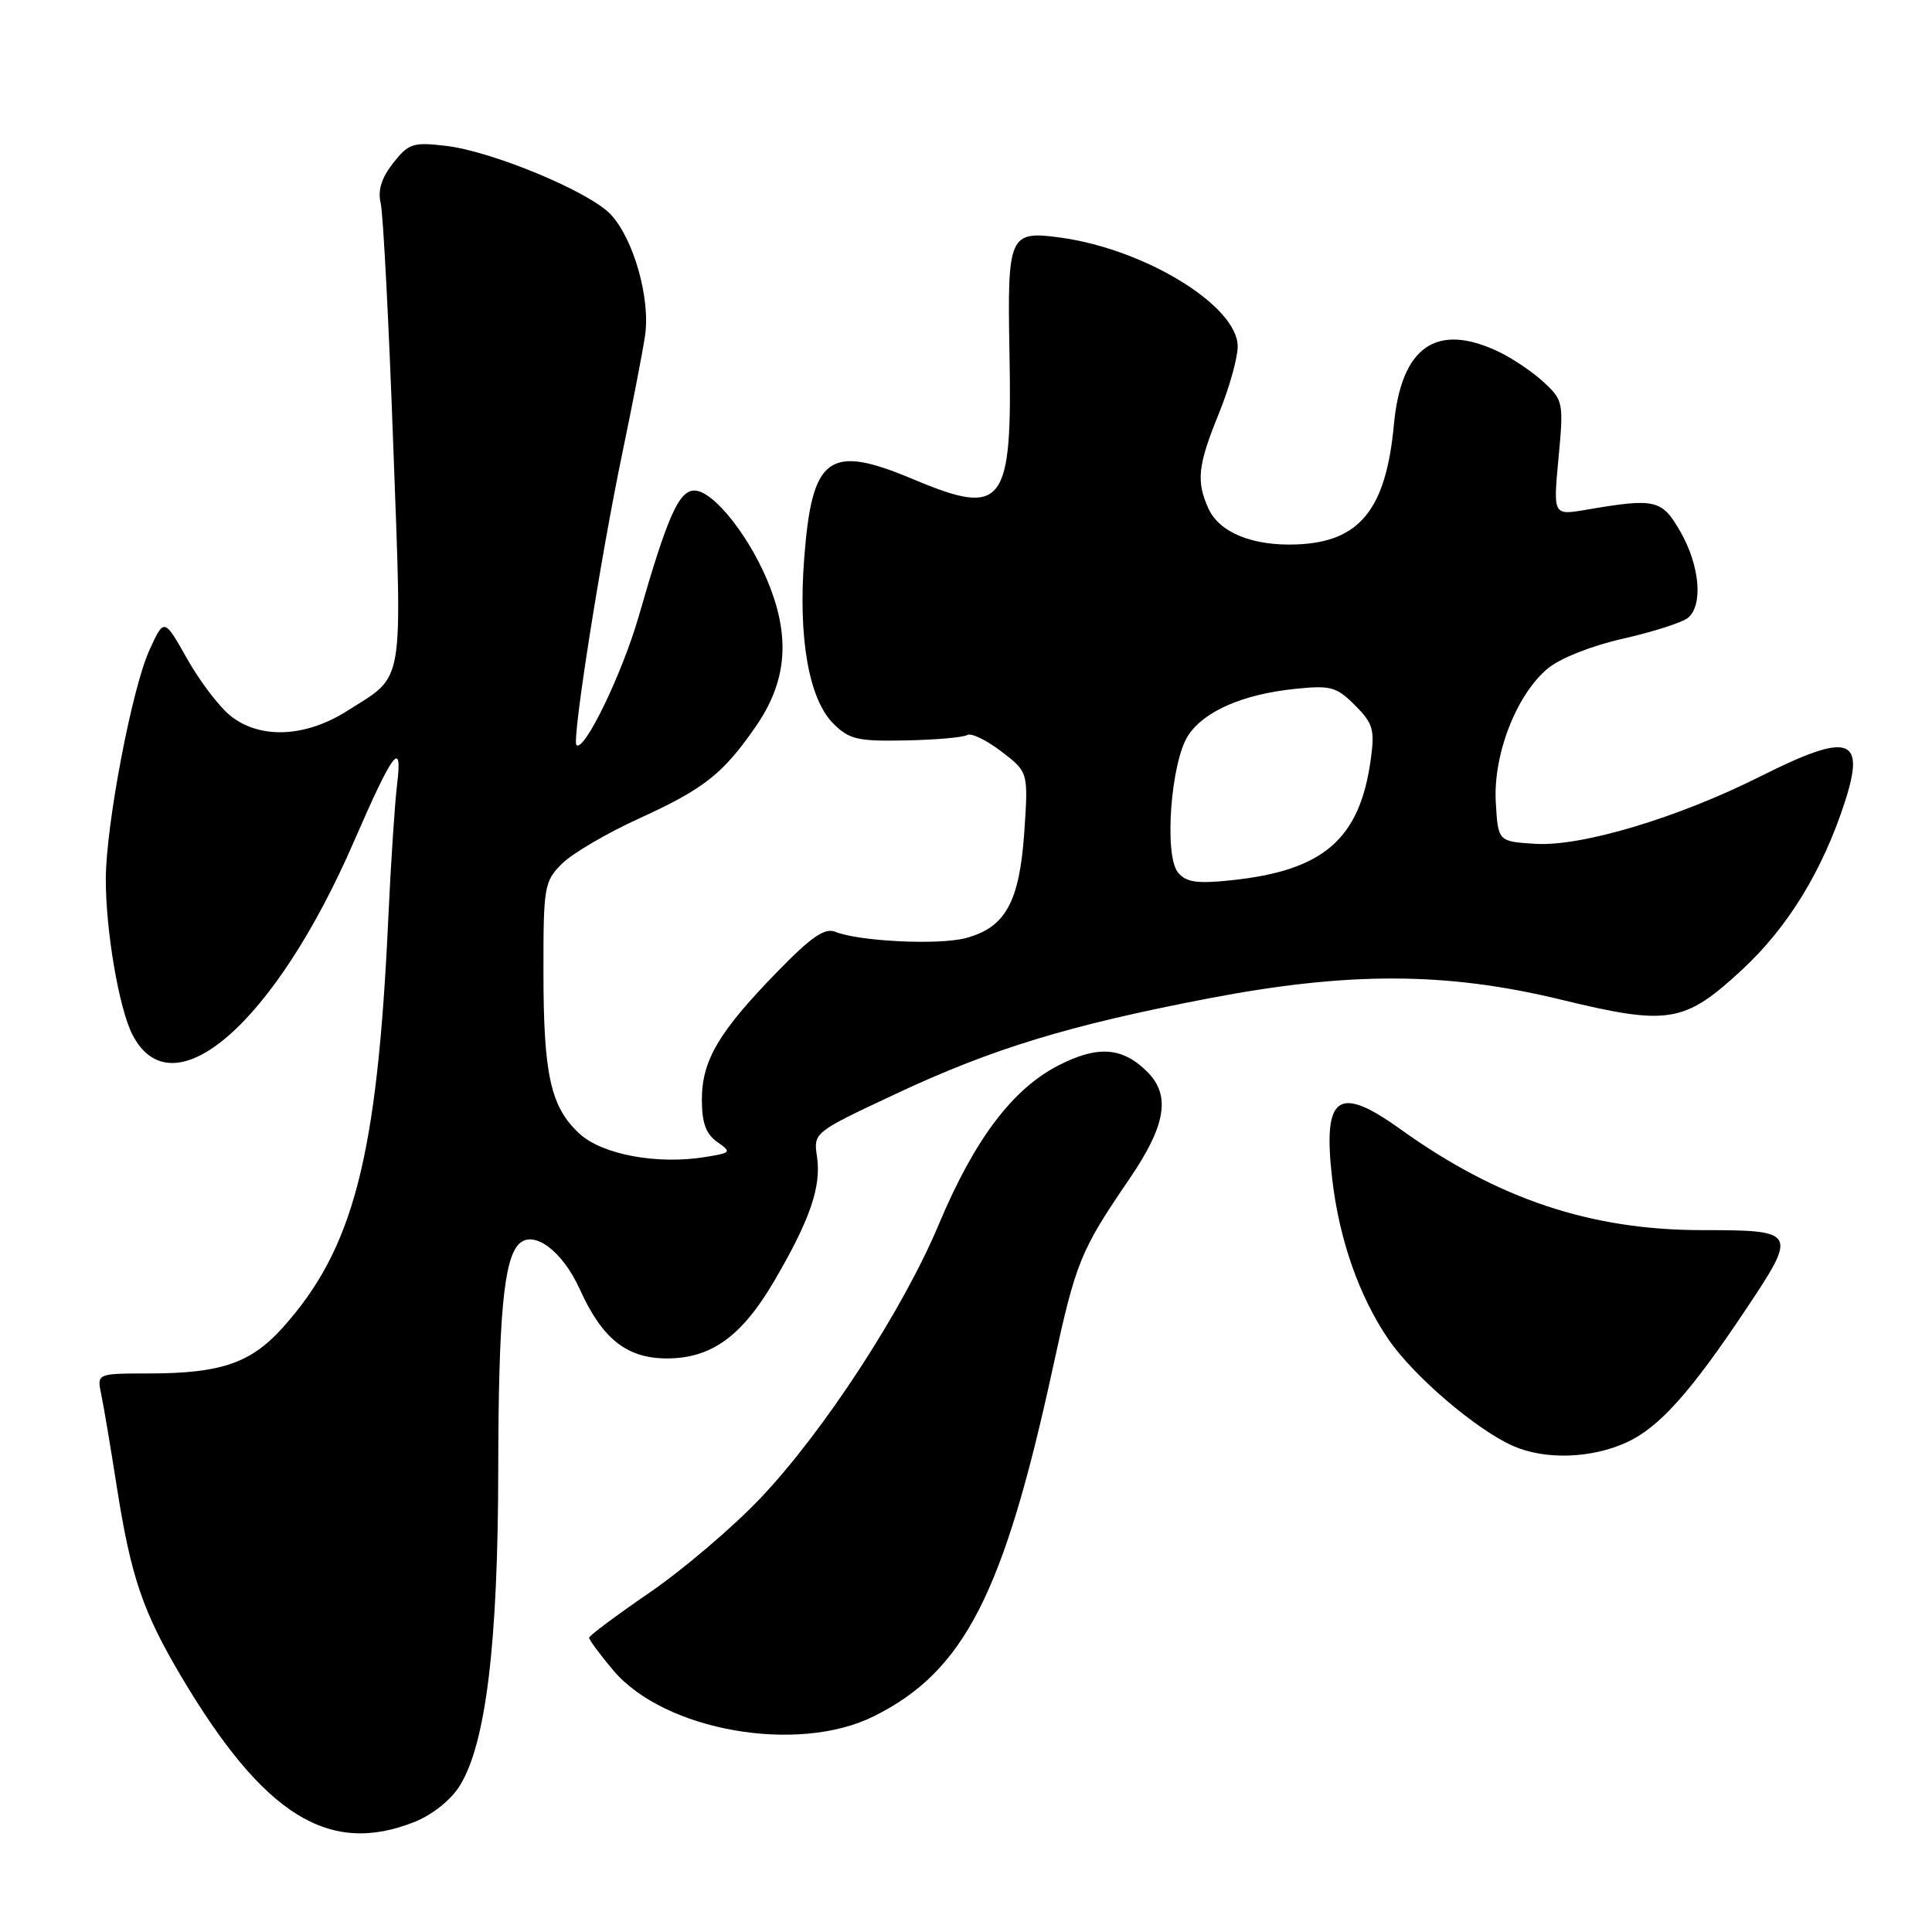 <?xml version="1.0" encoding="UTF-8" standalone="no"?>
<!DOCTYPE svg PUBLIC "-//W3C//DTD SVG 1.1//EN" "http://www.w3.org/Graphics/SVG/1.1/DTD/svg11.dtd" >
<svg xmlns="http://www.w3.org/2000/svg" xmlns:xlink="http://www.w3.org/1999/xlink" version="1.1" viewBox="0 0 256 256">
 <g >
 <path fill="currentColor"
d=" M 54.96 241.40 C 57.31 240.46 59.78 238.48 60.94 236.59 C 64.39 231.02 66.00 217.70 66.02 194.62 C 66.05 174.46 66.75 166.85 68.76 164.84 C 70.70 162.90 74.53 165.75 76.85 170.88 C 79.80 177.42 83.07 180.00 88.38 180.00 C 94.23 179.99 98.26 177.10 102.54 169.82 C 107.32 161.67 108.84 157.27 108.26 153.28 C 107.78 150.06 107.79 150.06 118.64 144.97 C 131.42 138.97 141.55 135.87 160.00 132.32 C 178.69 128.73 191.63 128.77 206.81 132.45 C 221.09 135.92 223.18 135.58 230.83 128.50 C 236.90 122.88 241.50 115.37 244.45 106.27 C 247.25 97.64 245.01 96.96 233.21 102.90 C 222.32 108.37 209.53 112.20 203.43 111.81 C 198.50 111.50 198.50 111.50 198.20 106.30 C 197.84 100.01 200.90 92.10 205.06 88.60 C 206.69 87.23 210.87 85.57 215.09 84.62 C 219.06 83.72 222.92 82.48 223.66 81.87 C 225.69 80.19 225.24 74.98 222.69 70.50 C 220.21 66.16 219.39 65.97 210.15 67.55 C 205.80 68.29 205.80 68.29 206.51 60.70 C 207.20 53.35 207.14 53.04 204.56 50.65 C 203.10 49.29 200.40 47.47 198.55 46.59 C 190.32 42.69 185.67 45.94 184.70 56.26 C 183.65 67.53 180.16 71.83 171.79 72.14 C 165.97 72.36 161.58 70.57 160.13 67.39 C 158.48 63.77 158.71 61.67 161.50 54.81 C 162.88 51.42 164.00 47.42 164.00 45.91 C 164.00 40.54 151.76 33.02 140.50 31.48 C 133.71 30.55 133.47 31.11 133.76 46.72 C 134.15 67.05 133.01 68.55 121.00 63.50 C 109.82 58.79 107.59 60.41 106.56 74.00 C 105.75 84.55 107.18 92.64 110.42 95.88 C 112.53 97.98 113.64 98.24 120.03 98.11 C 124.00 98.03 127.67 97.71 128.17 97.39 C 128.67 97.08 130.70 98.06 132.68 99.57 C 136.26 102.30 136.26 102.30 135.72 110.30 C 135.08 119.56 133.21 122.92 127.93 124.31 C 124.35 125.25 113.82 124.74 110.68 123.47 C 109.28 122.90 107.49 124.14 102.95 128.81 C 95.23 136.74 93.01 140.52 93.00 145.69 C 93.00 148.78 93.54 150.26 95.03 151.31 C 96.97 152.67 96.90 152.75 93.47 153.31 C 87.06 154.35 79.76 152.99 76.74 150.18 C 72.95 146.64 72.01 142.41 72.01 128.70 C 72.00 117.50 72.12 116.79 74.46 114.45 C 75.82 113.09 80.43 110.39 84.71 108.44 C 93.28 104.53 95.79 102.55 100.12 96.30 C 104.11 90.54 104.72 84.93 102.11 78.00 C 99.67 71.51 94.61 65.00 92.01 65.00 C 89.95 65.00 88.44 68.42 84.63 81.68 C 82.44 89.28 77.39 99.72 76.38 98.72 C 75.77 98.10 79.58 73.84 82.47 60.00 C 83.79 53.67 85.14 46.70 85.47 44.50 C 86.21 39.59 83.96 31.65 80.92 28.41 C 78.08 25.40 65.27 20.06 59.11 19.33 C 54.73 18.81 54.15 19.00 52.09 21.61 C 50.54 23.59 50.03 25.22 50.45 26.98 C 50.77 28.36 51.52 42.68 52.10 58.79 C 53.30 91.51 53.67 89.32 46.05 94.17 C 40.51 97.70 34.51 97.98 30.58 94.88 C 29.10 93.72 26.50 90.31 24.81 87.32 C 21.74 81.87 21.74 81.87 19.78 86.19 C 17.47 91.28 14.03 109.37 14.02 116.50 C 14.01 123.37 15.78 133.68 17.56 137.12 C 22.89 147.43 36.45 135.58 46.91 111.48 C 52.12 99.48 53.37 97.85 52.61 104.00 C 52.31 106.47 51.79 114.35 51.46 121.50 C 50.00 153.37 46.86 165.51 37.37 176.02 C 33.19 180.64 29.20 181.99 19.67 181.99 C 12.84 182.00 12.84 182.00 13.41 184.75 C 13.73 186.26 14.67 191.85 15.50 197.16 C 17.36 208.96 18.93 213.56 24.00 222.12 C 34.95 240.57 43.59 245.95 54.96 241.40 Z  M 115.80 227.41 C 127.76 221.45 133.01 211.21 139.56 181.00 C 142.55 167.23 143.17 165.70 149.58 156.32 C 154.48 149.17 155.17 145.17 152.03 142.03 C 148.73 138.73 145.44 138.50 140.22 141.19 C 134.14 144.32 129.11 151.00 124.40 162.23 C 119.64 173.59 109.12 189.73 100.72 198.56 C 97.09 202.38 90.52 207.97 86.11 211.00 C 81.70 214.03 78.08 216.72 78.06 217.00 C 78.05 217.28 79.49 219.23 81.28 221.35 C 88.06 229.35 105.69 232.45 115.80 227.41 Z  M 215.50 191.14 C 219.81 189.18 223.97 184.55 231.33 173.51 C 238.22 163.20 238.11 163.00 225.61 163.00 C 210.77 163.00 198.47 158.89 185.50 149.58 C 177.25 143.67 175.24 145.16 176.53 156.27 C 177.46 164.29 180.14 171.88 184.01 177.52 C 187.38 182.41 195.64 189.46 200.50 191.60 C 204.72 193.46 210.81 193.27 215.50 191.14 Z  M 156.09 115.61 C 154.22 113.35 155.14 100.96 157.44 97.45 C 159.55 94.23 164.70 91.99 171.60 91.28 C 176.32 90.79 177.09 91.00 179.54 93.45 C 181.93 95.84 182.18 96.68 181.64 100.58 C 180.19 111.20 175.39 115.36 163.14 116.64 C 158.58 117.12 157.17 116.91 156.09 115.61 Z "/>
</g>
</svg>